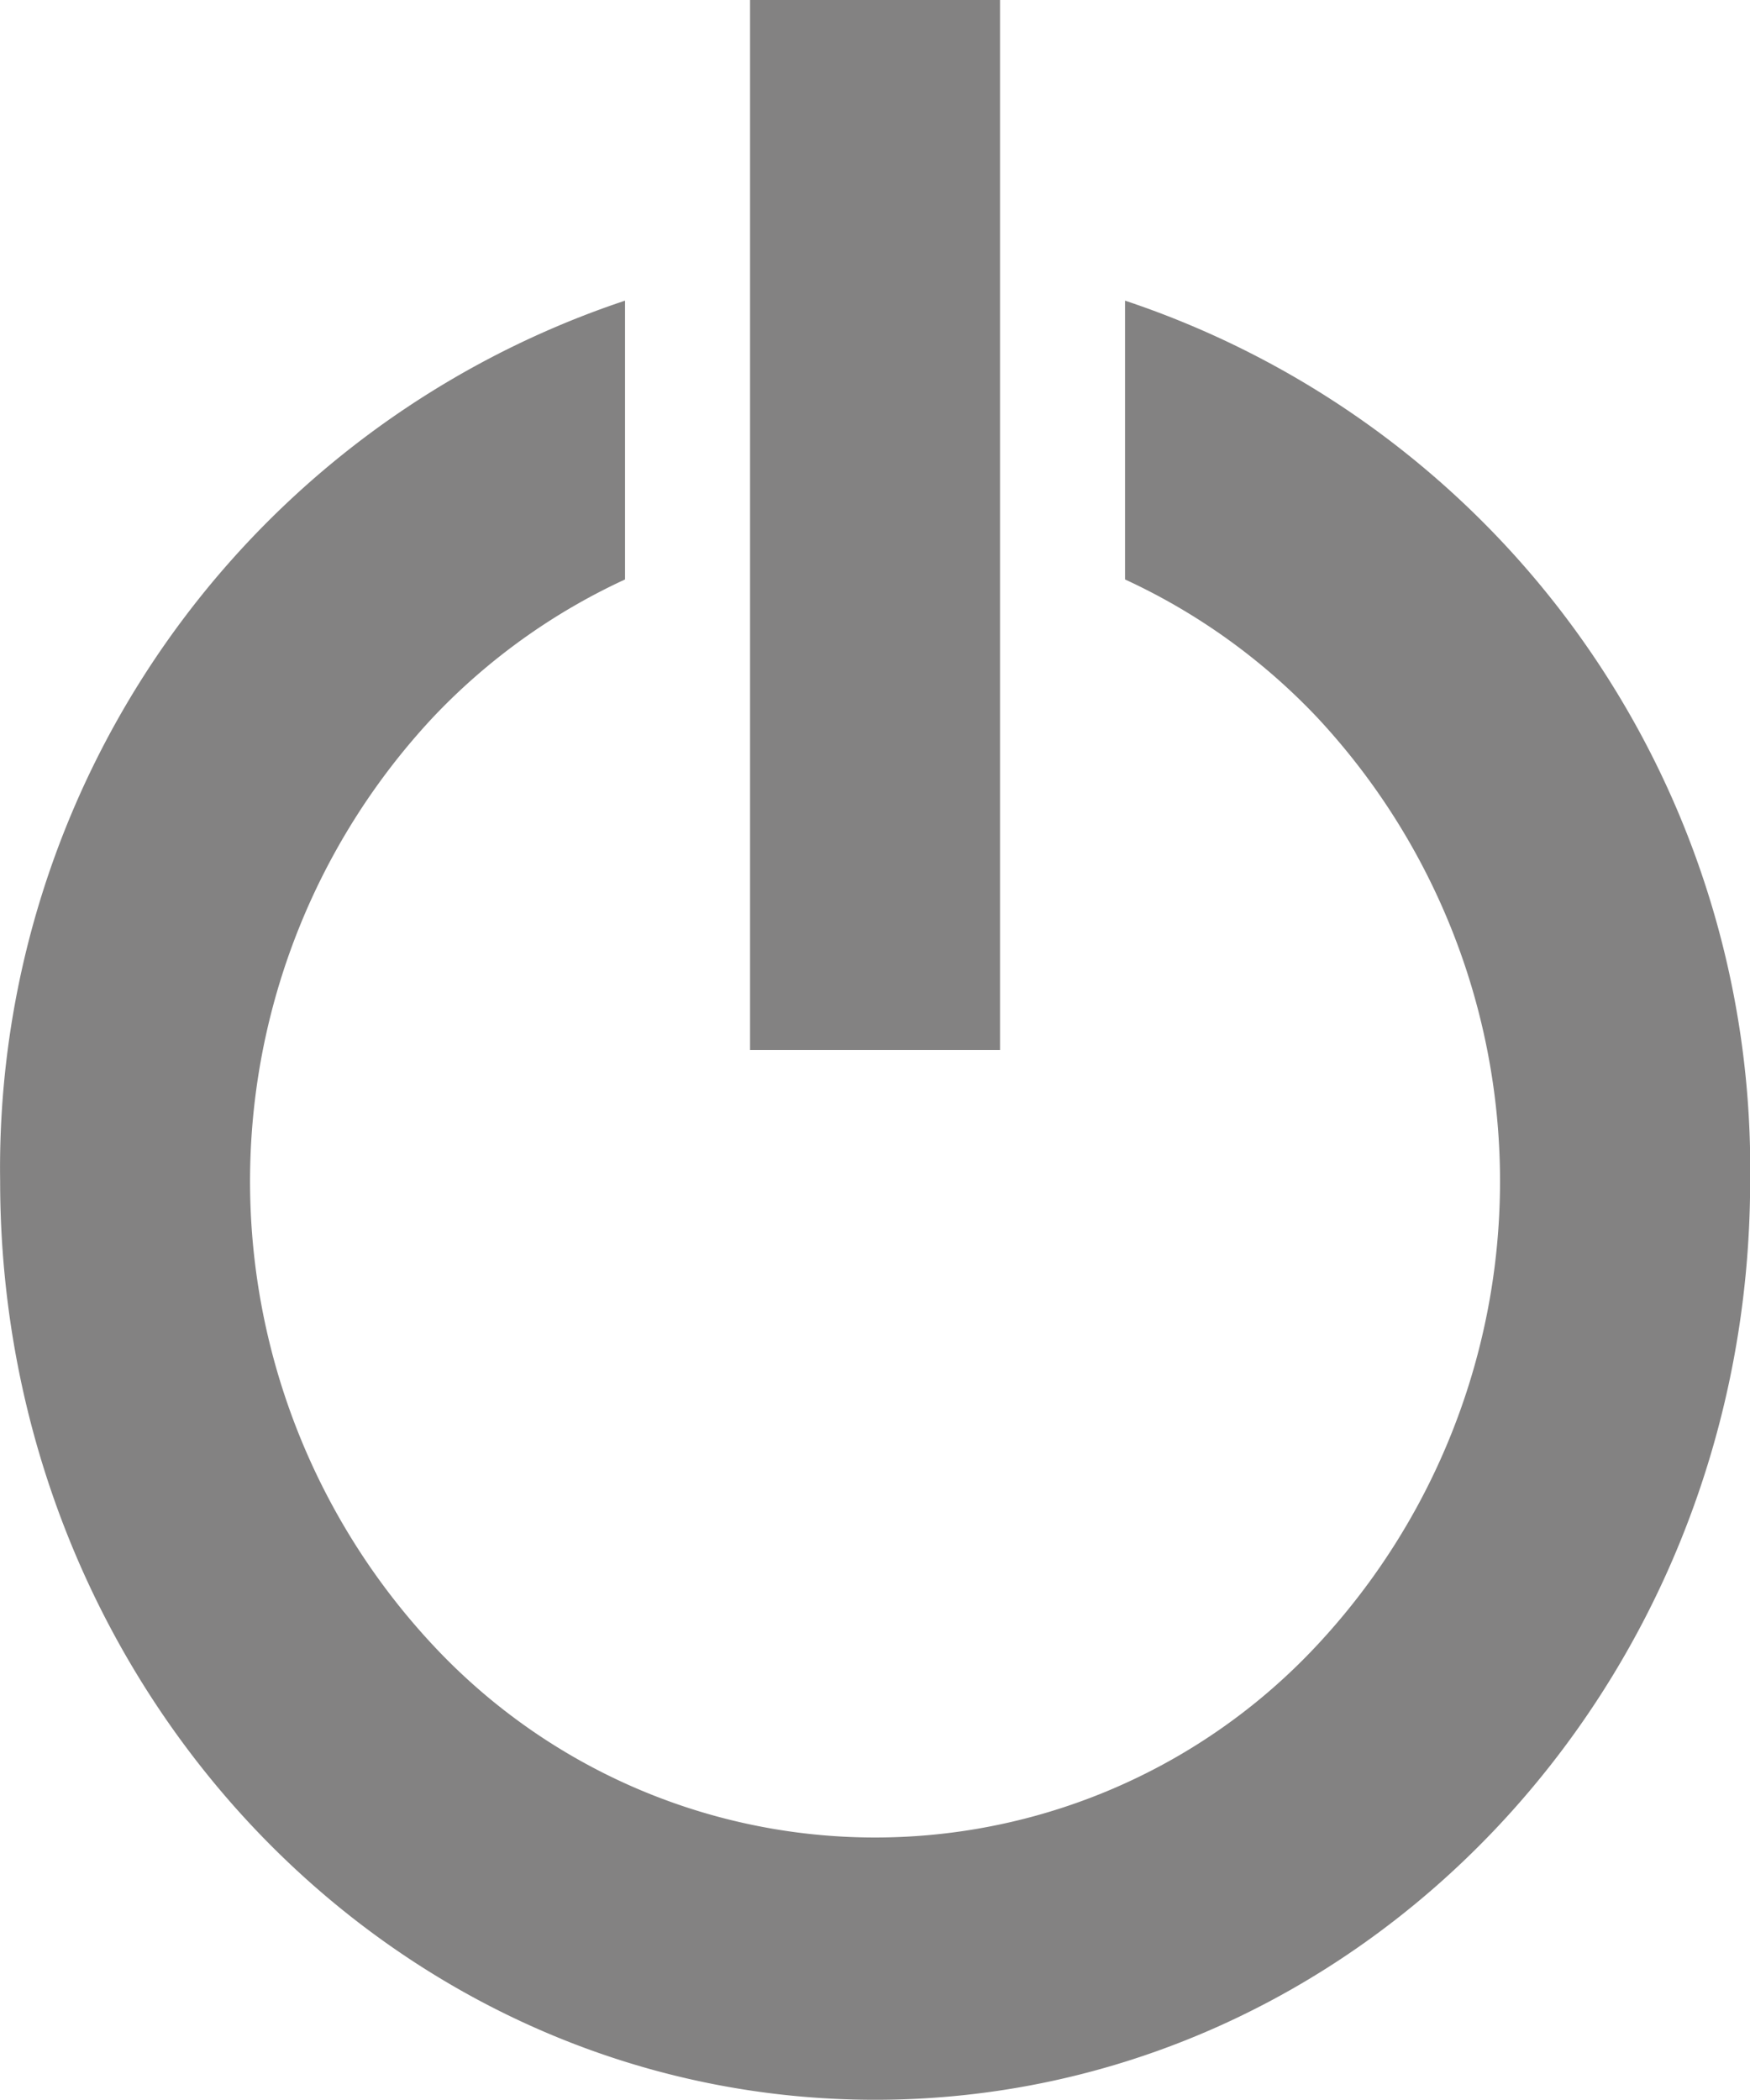 <svg xmlns="http://www.w3.org/2000/svg" width="25" height="30" viewBox="0 0 25 30">
  <path id="Icon_metro-switch" data-name="Icon metro-switch" d="M20.57,6.223v3.983a8.92,8.92,0,0,1,2.742,1.968,9.71,9.71,0,0,1,0,13.258,8.631,8.631,0,0,1-12.627,0,9.71,9.71,0,0,1,0-13.258,8.919,8.919,0,0,1,2.742-1.968V6.223A13.062,13.062,0,0,0,4.5,18.8c0,7.249,5.6,13.125,12.5,13.125S29.5,26.052,29.5,18.8A13.062,13.062,0,0,0,20.57,6.223ZM15.213,1.928h3.571v15H15.213Z" transform="translate(-4.498 -1.928)" fill="#838282"/>
</svg>

